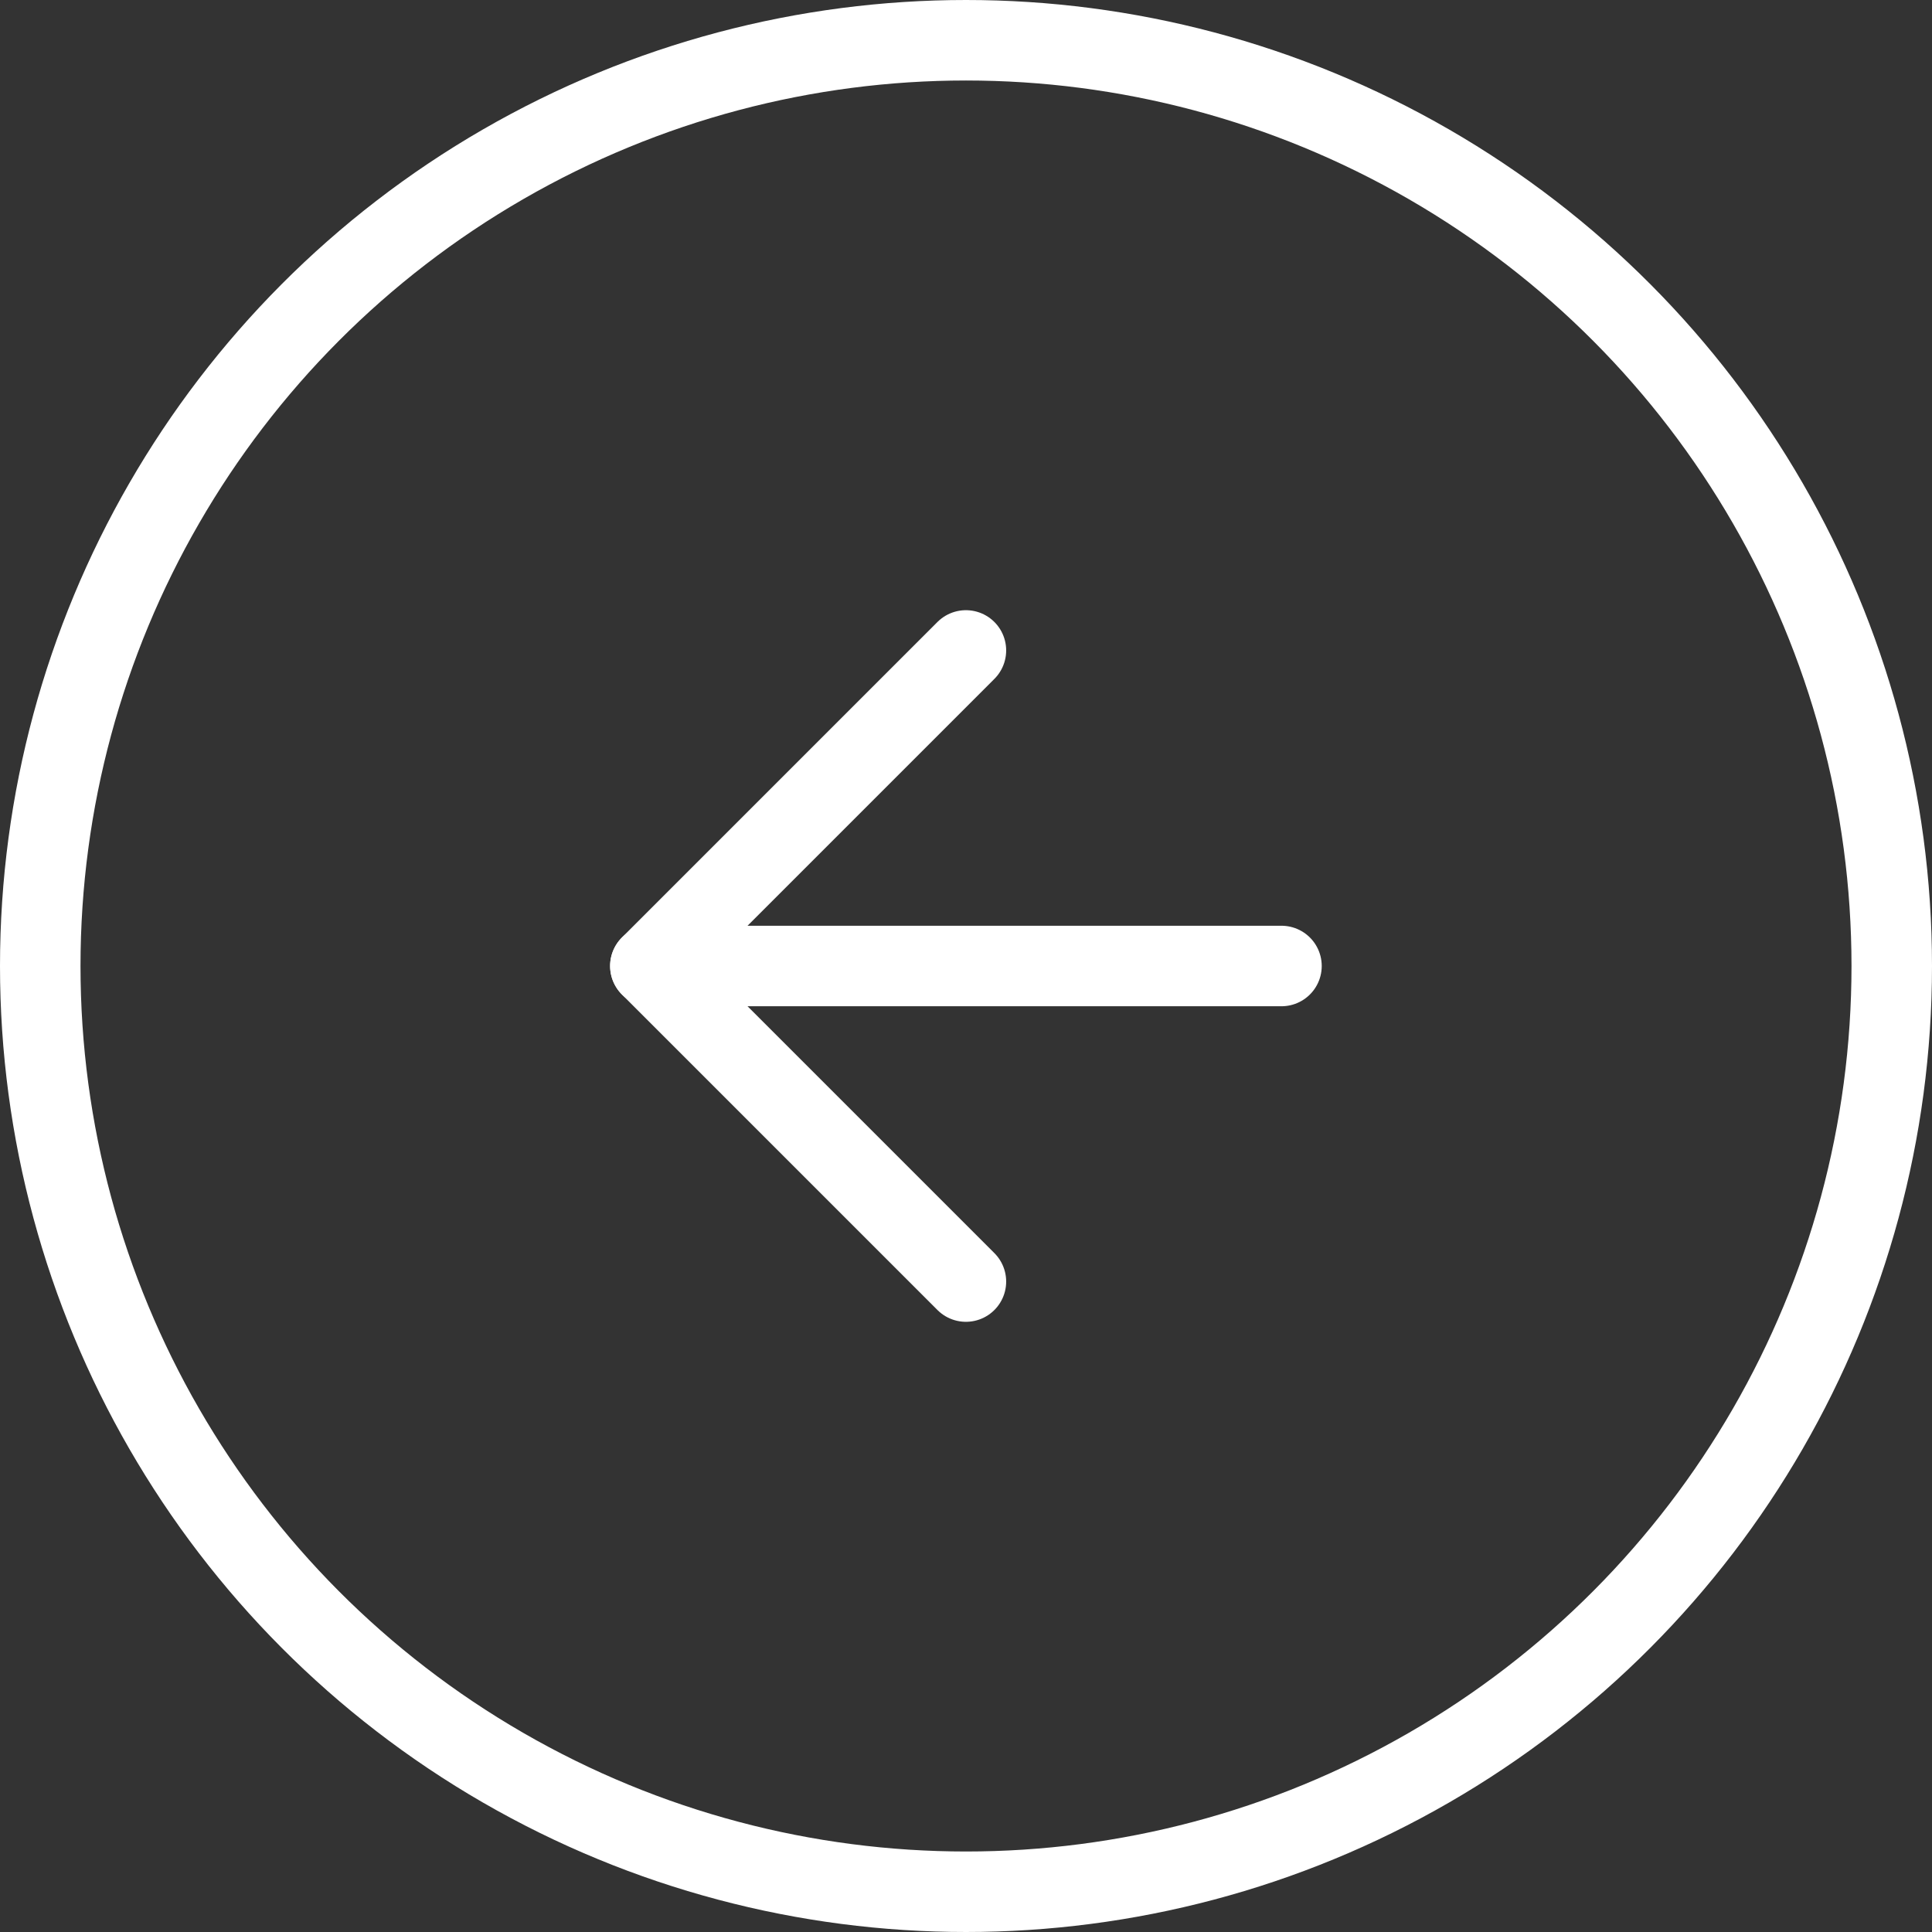 <svg width="48" height="48" viewBox="0 0 48 48" fill="none" xmlns="http://www.w3.org/2000/svg">
<rect x="0" y="0" width="48" height="48" fill="#333333" stroke="none"/>
<circle cx="24" cy="24" r="23" stroke="white" stroke-width="2"/>
<path d="M31.838 24L16.158 24" stroke="white" stroke-width="2" stroke-linecap="round" stroke-linejoin="round"/>
<path d="M23.998 31.84L16.158 24L23.998 16.16" stroke="white" stroke-width="2" stroke-linecap="round" stroke-linejoin="round"/>
</svg>
